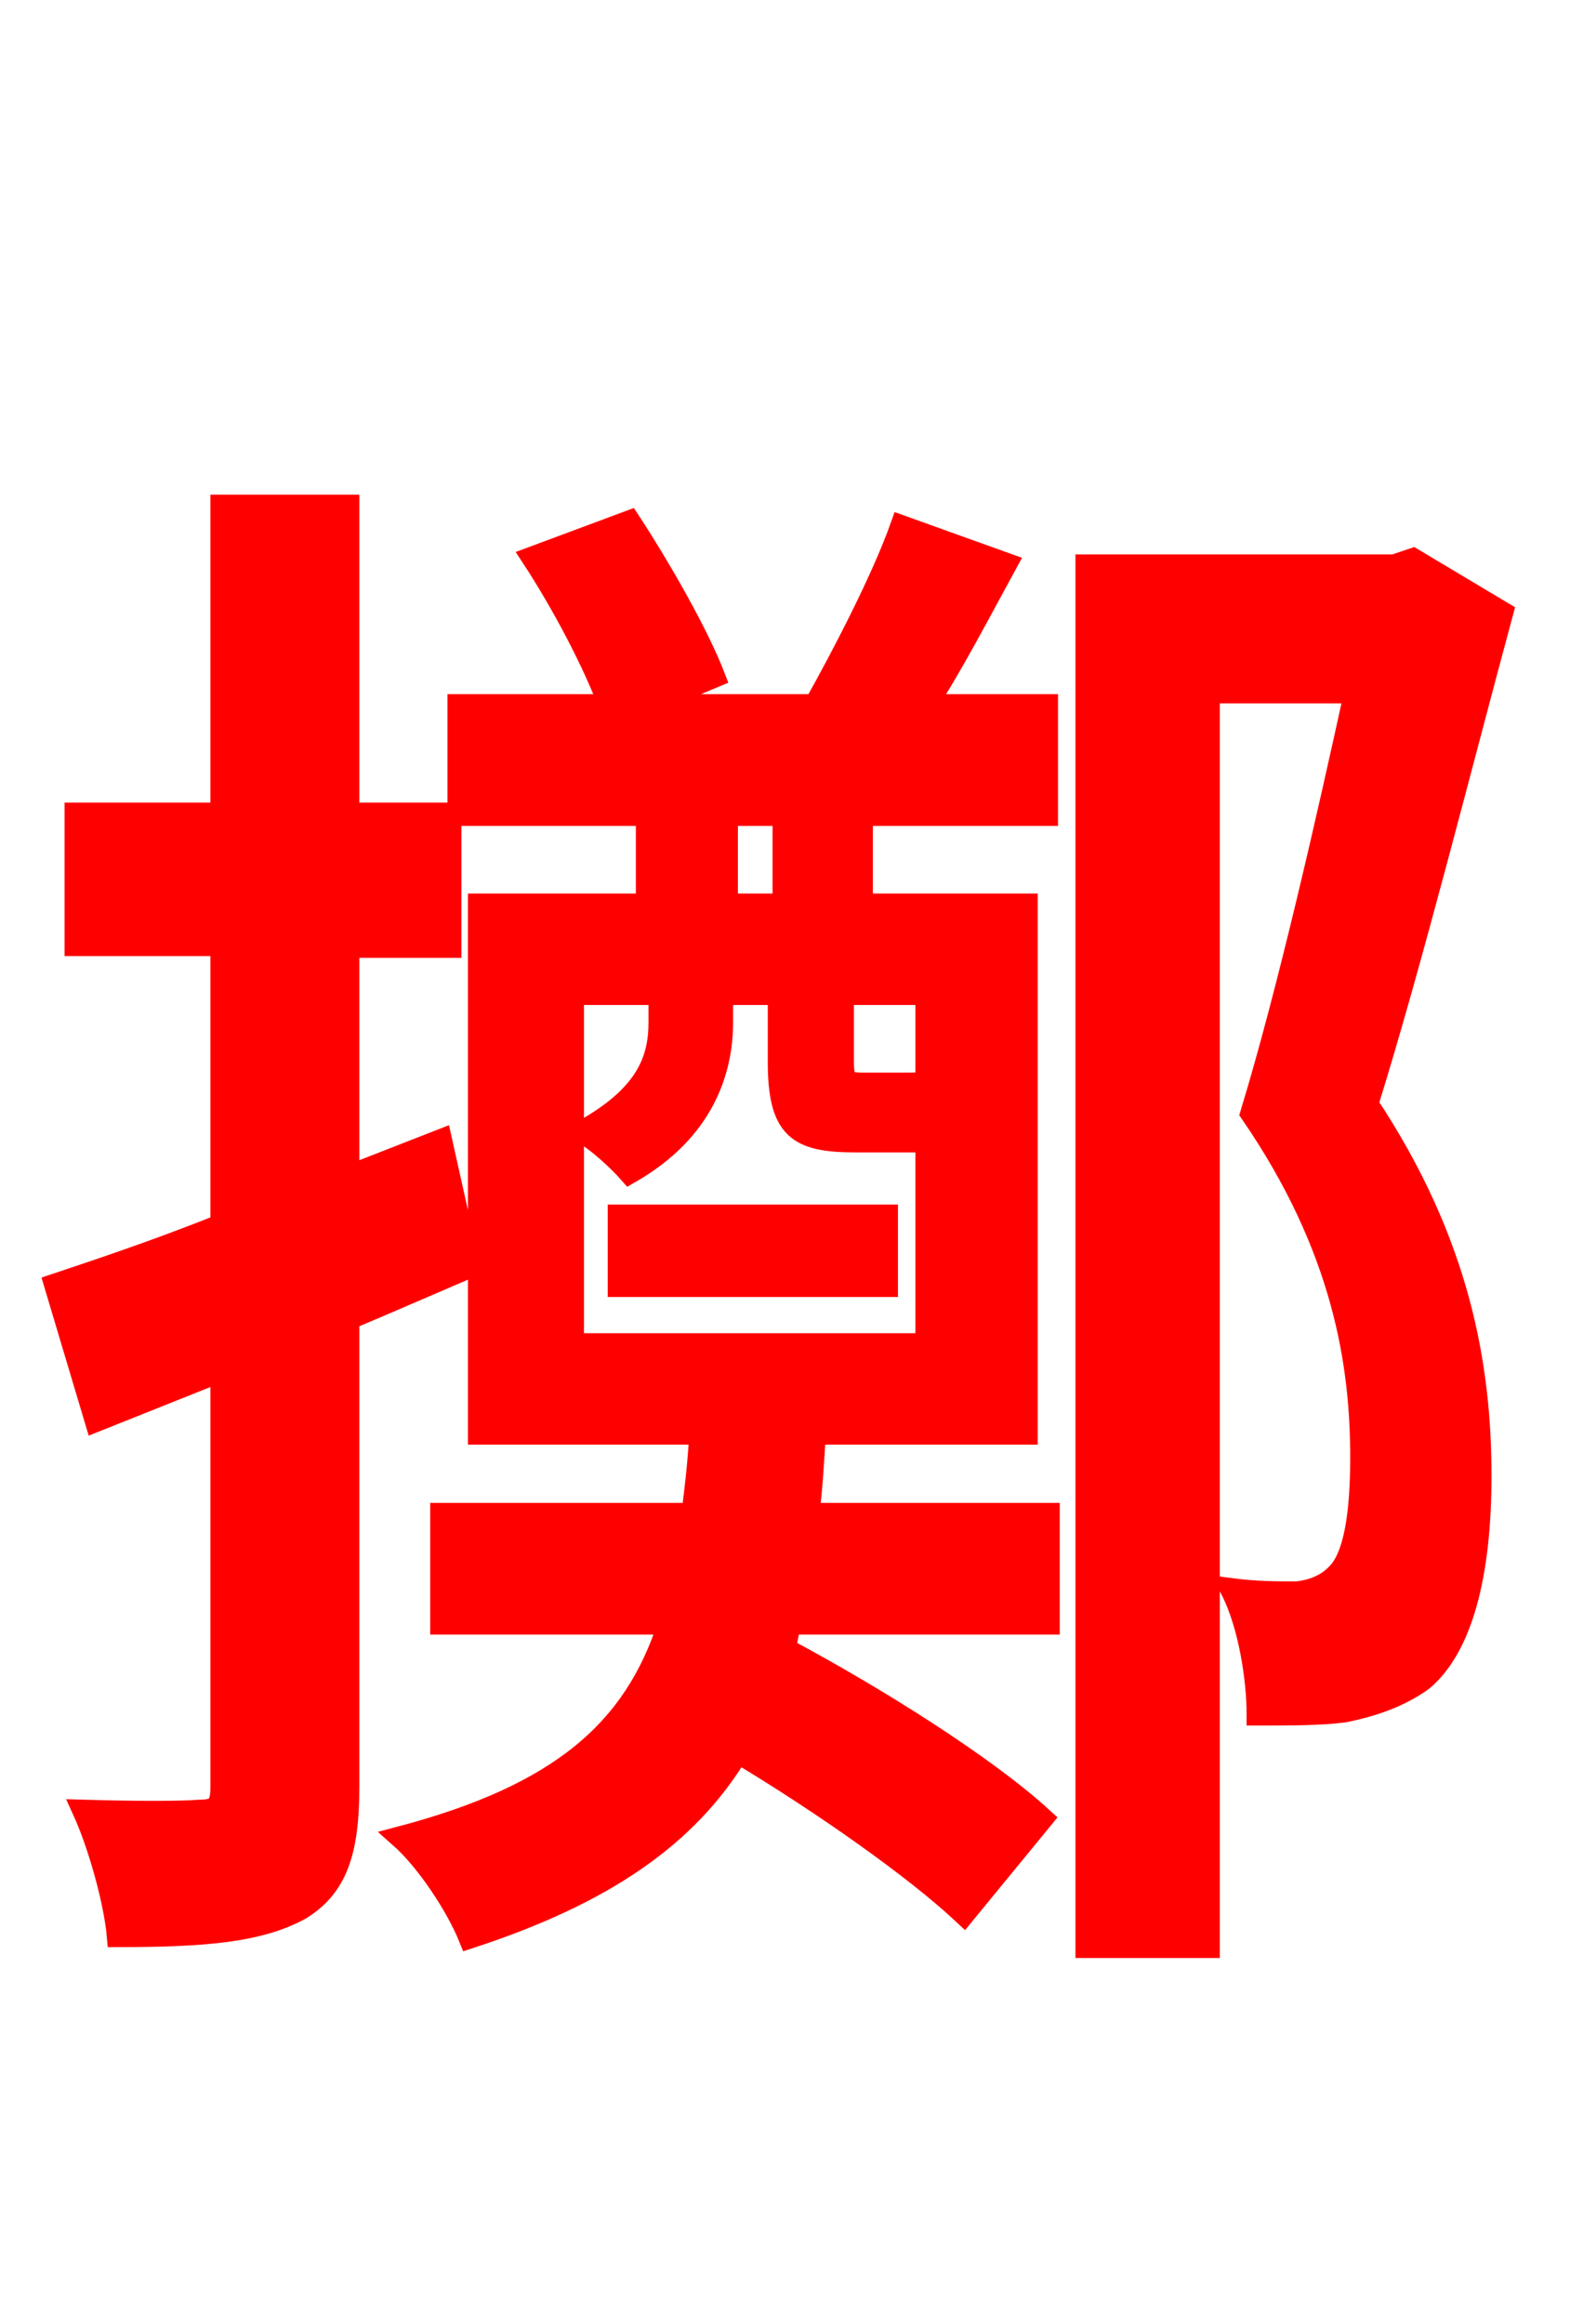 <svg xmlns="http://www.w3.org/2000/svg" xmlns:xlink="http://www.w3.org/1999/xlink" width="72" height="106.56"><path fill="red" stroke="red" d="M20.23 52.27L15.98 53.93L15.98 43.42L20.66 43.42L20.66 37.30L15.98 37.30L15.98 23.18L10.15 23.18L10.15 37.30L3.46 37.30L3.46 43.34L10.15 43.34L10.15 56.16C7.27 57.31 4.68 58.18 2.52 58.90L4.39 65.16L10.15 62.86L10.15 81.94C10.15 82.80 9.94 83.02 9.14 83.02C8.35 83.09 6.19 83.09 3.82 83.02C4.54 84.60 5.26 87.19 5.40 88.78C9.43 88.78 11.88 88.56 13.75 87.55C15.41 86.54 15.98 84.96 15.98 81.94L15.98 60.48C17.86 59.69 19.66 58.90 21.53 58.10ZM28.37 58.97L40.68 58.97L40.68 55.73L28.37 55.73ZM26.28 45.58L30.24 45.58L30.24 46.87C30.24 48.60 29.66 50.26 26.64 51.91C27.29 52.20 28.37 53.21 28.87 53.78C32.26 51.84 33.12 49.10 33.12 46.87L33.12 45.58L35.71 45.58L35.71 48.67C35.71 51.77 36.58 52.34 39.24 52.34L42.26 52.34L42.48 52.34L42.48 61.63L26.28 61.63ZM33.34 37.37L35.93 37.37L35.93 41.47L33.34 41.47ZM42.48 49.61C42.34 49.68 42.12 49.68 41.69 49.68L39.53 49.68C38.81 49.68 38.66 49.54 38.66 48.67L38.66 45.58L42.48 45.58ZM47.09 65.74L47.09 41.47L39.53 41.47L39.53 37.37L48.02 37.37L48.02 32.33L42.48 32.33C43.70 30.46 44.93 28.08 46.15 25.85L41.33 24.12C40.46 26.57 38.66 30.02 37.37 32.33L29.66 32.33L32.76 31.03C32.04 29.16 30.38 26.21 28.87 23.90L24.41 25.56C25.78 27.65 27.22 30.38 27.94 32.33L21.02 32.33L21.02 37.37L29.66 37.37L29.66 41.47L21.96 41.47L21.96 65.74L32.11 65.74C32.04 67.03 31.90 68.26 31.75 69.41L20.23 69.41L20.23 74.45L30.67 74.45C29.09 79.34 25.70 82.30 18.36 84.24C19.58 85.32 20.95 87.41 21.53 88.85C27.72 86.83 31.54 84.17 33.84 80.35C37.80 82.73 41.98 85.68 44.21 87.77L47.81 83.38C45.22 81.00 40.18 77.83 36.00 75.60L36.22 74.45L48.10 74.45L48.10 69.41L37.08 69.41C37.22 68.26 37.30 67.03 37.37 65.74ZM64.80 25.63L63.94 25.92L49.82 25.92L49.82 89.28L55.44 89.28L55.44 31.75L62.14 31.75C60.91 37.37 59.11 45.36 57.38 51.05C61.63 57.24 62.42 62.57 62.42 66.82C62.42 69.34 62.14 71.42 61.27 72.22C60.77 72.72 60.12 72.94 59.47 73.01C58.54 73.01 57.60 73.01 56.45 72.86C57.31 74.52 57.67 77.04 57.67 78.62C59.11 78.62 60.55 78.62 61.63 78.48C63.07 78.19 64.22 77.76 65.23 77.04C67.03 75.53 67.90 72.22 67.90 67.68C67.90 62.71 66.96 57.02 62.71 50.62C64.73 44.14 67.03 34.99 68.90 28.08Z"/></svg>
